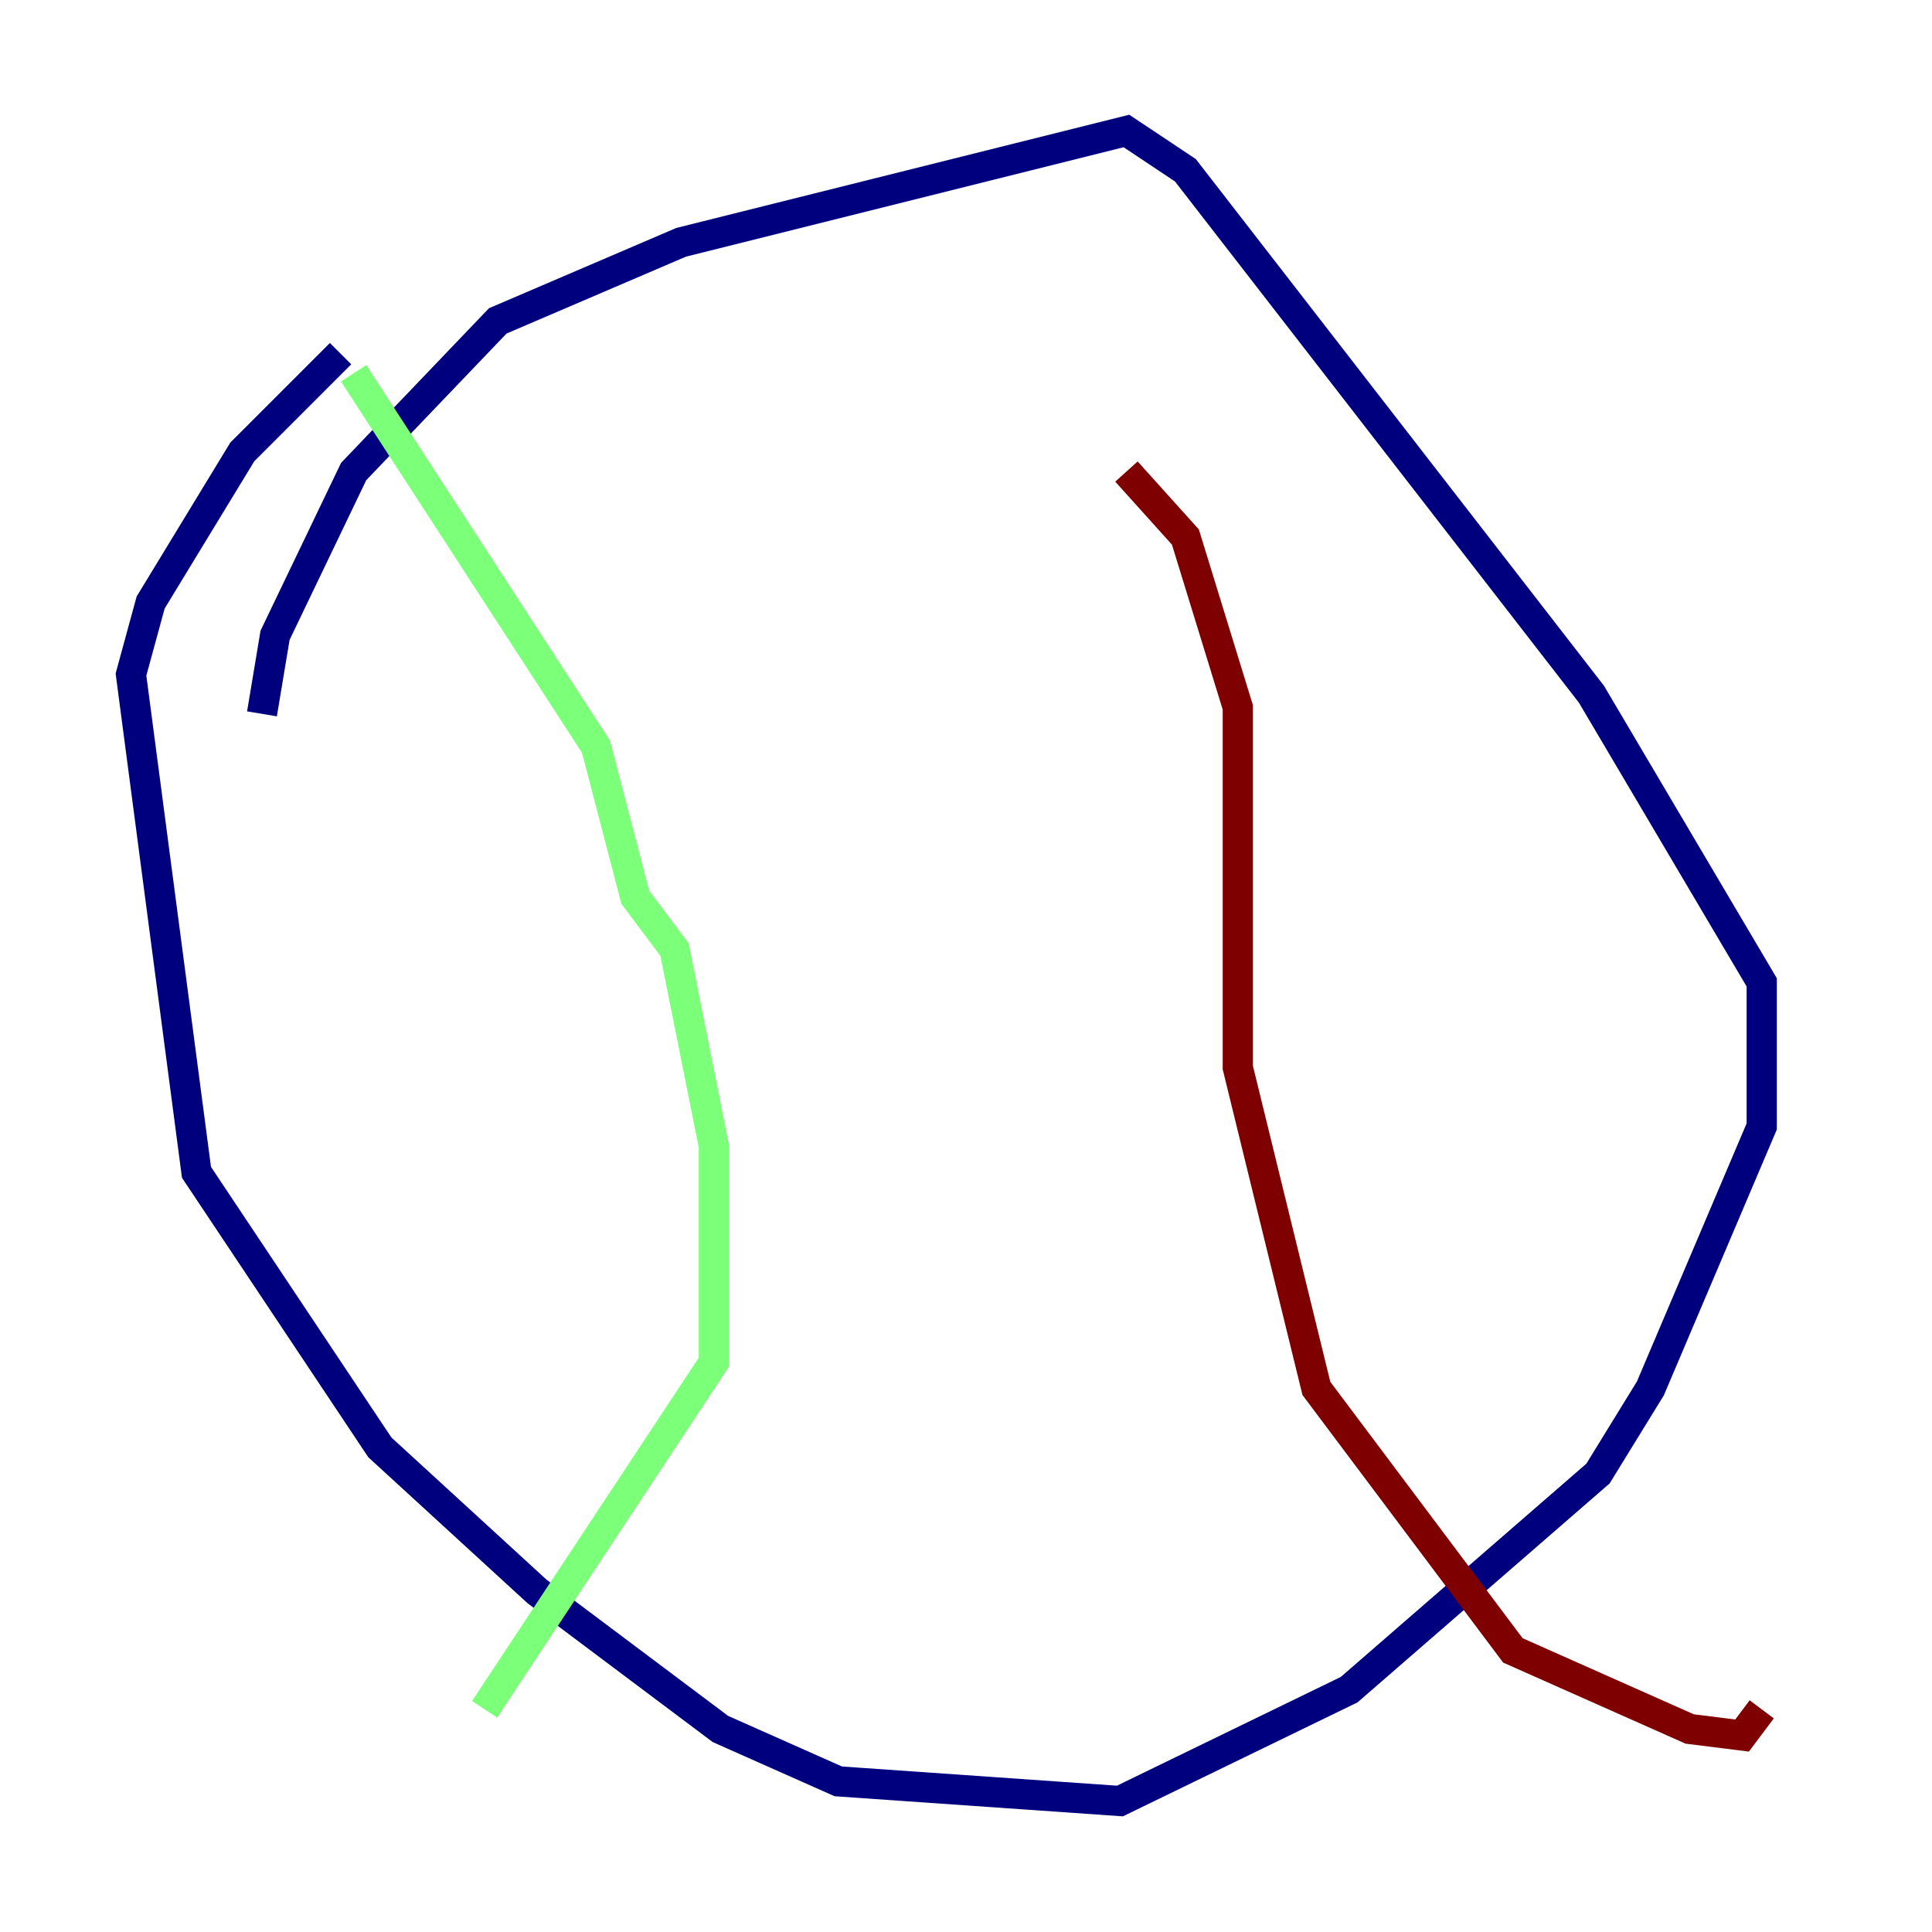 <?xml version="1.0" encoding="utf-8" ?>
<svg baseProfile="tiny" height="128" version="1.2" viewBox="0,0,128,128" width="128" xmlns="http://www.w3.org/2000/svg" xmlns:ev="http://www.w3.org/2001/xml-events" xmlns:xlink="http://www.w3.org/1999/xlink"><defs /><polyline fill="none" points="17.356,47.295 18.224,42.088 23.43,31.241 32.976,21.261 45.125,16.054 74.63,8.678 78.536,11.281 105.437,45.993 116.719,65.085 116.719,74.63 109.342,91.986 105.871,97.627 89.383,111.946 74.197,119.322 55.539,118.02 47.729,114.549 35.58,105.437 25.166,95.891 13.017,77.668 8.678,44.691 9.98,39.919 16.054,29.939 22.563,23.43" stroke="#00007f" stroke-width="2" /><polyline fill="none" points="23.43,24.732 39.485,49.464 42.088,59.444 44.691,62.915 47.295,75.932 47.295,90.251 32.108,113.248" stroke="#7cff79" stroke-width="2" /><polyline fill="none" points="74.63,31.241 78.536,35.58 82.007,46.861 82.007,70.725 87.214,91.986 100.231,109.342 111.946,114.549 115.417,114.983 116.719,113.248" stroke="#7f0000" stroke-width="2" /></svg>